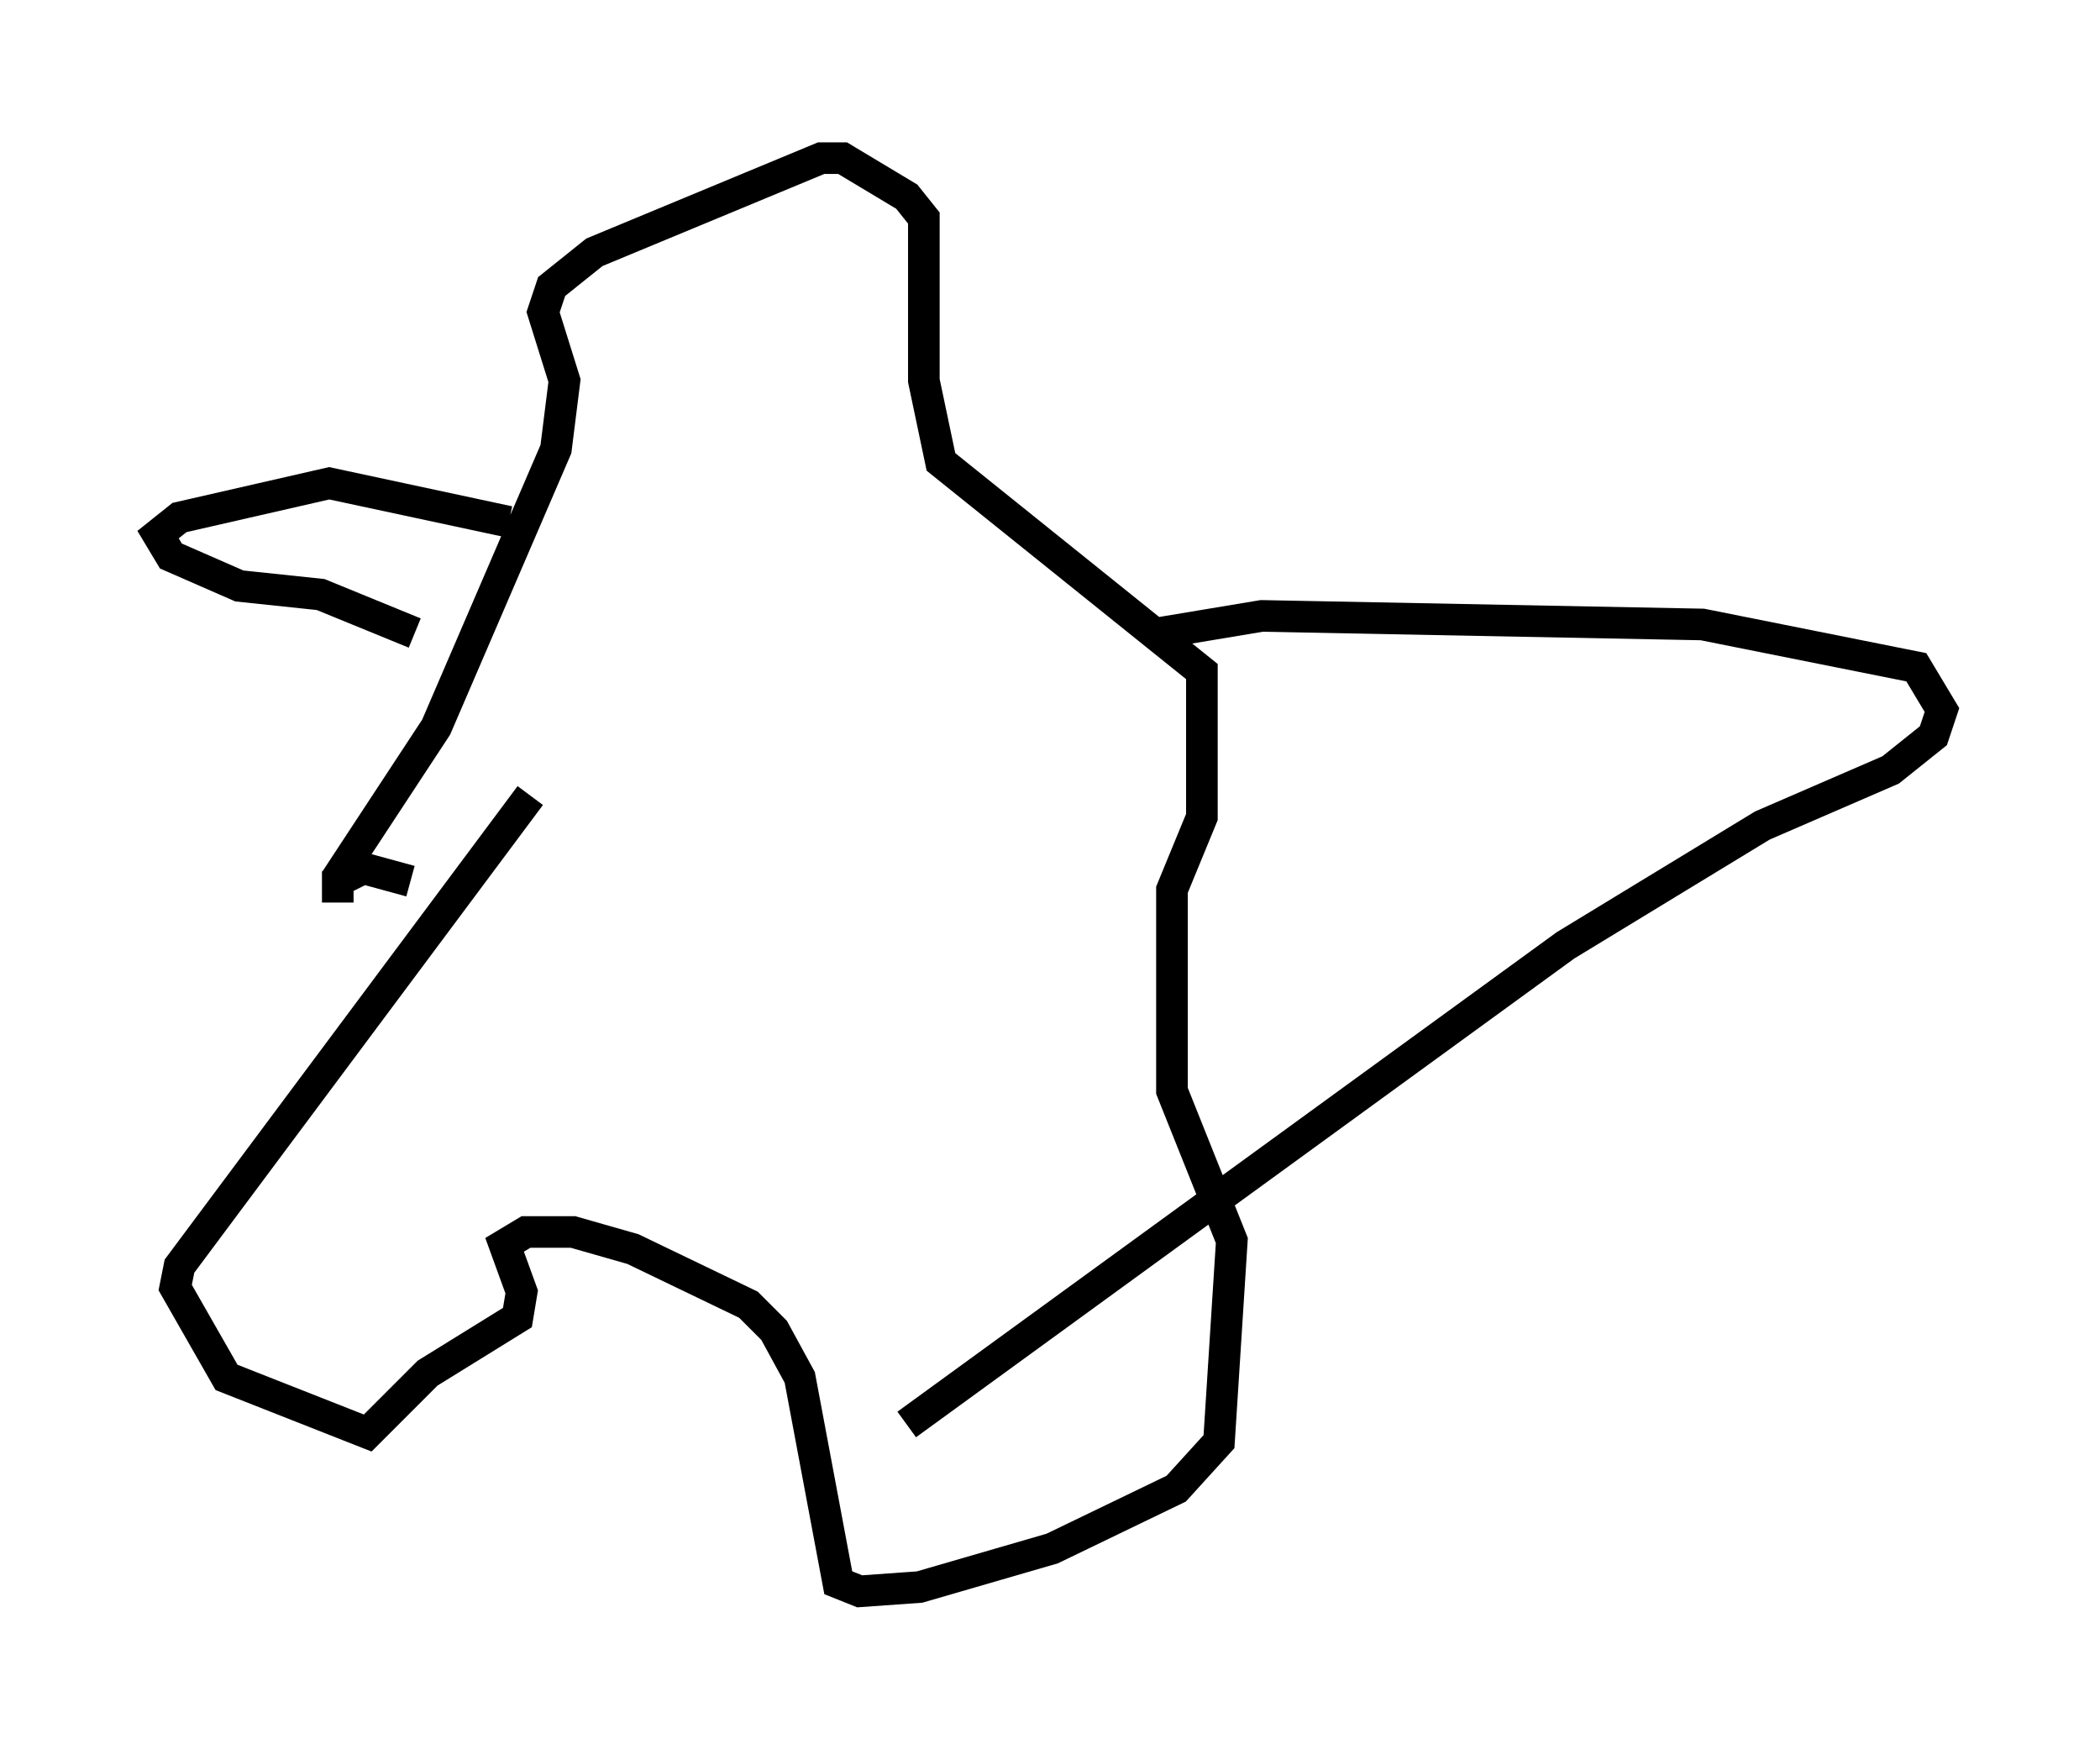 <?xml version="1.0" encoding="utf-8" ?>
<svg baseProfile="full" height="55.331" version="1.1" width="66.427" xmlns="http://www.w3.org/2000/svg" xmlns:ev="http://www.w3.org/2001/xml-events" xmlns:xlink="http://www.w3.org/1999/xlink"><defs /><rect fill="white" height="55.331" width="66.427" x="0" y="0" /><path d="M16.502, 22.321 m0.271, 2.842 l-11.096, 14.885 -0.135, 0.677 l1.624, 2.842 4.465, 1.759 l1.894, -1.894 2.842, -1.759 l0.135, -0.812 -0.541, -1.488 l0.677, -0.406 1.488, 0.0 l1.894, 0.541 3.654, 1.759 l0.812, 0.812 0.812, 1.488 l1.218, 6.495 0.677, 0.271 l1.894, -0.135 4.195, -1.218 l3.924, -1.894 1.353, -1.488 l0.406, -6.36 -1.894, -4.736 l0.0, -6.36 0.947, -2.3 l0.0, -4.601 -8.254, -6.631 l-0.541, -2.571 0.0, -5.142 l-0.541, -0.677 -2.03, -1.218 l-0.677, 0.0 -7.172, 2.977 l-1.353, 1.083 -0.271, 0.812 l0.677, 2.165 -0.271, 2.165 l-3.789, 8.796 -3.112, 4.736 l0.0, 0.812 0.0, -0.677 l0.812, -0.406 1.488, 0.406 m0.135, -7.848 l-2.977, -1.218 -2.571, -0.271 l-2.165, -0.947 -0.406, -0.677 l0.677, -0.541 4.736, -1.083 l5.683, 1.218 m20.568, 3.518 l3.248, -0.541 13.938, 0.271 l6.766, 1.353 0.812, 1.353 l-0.271, 0.812 -1.353, 1.083 l-4.059, 1.759 -6.225, 3.789 l-20.839, 15.155 " fill="none" stroke="black" stroke-width="1" /></svg>
